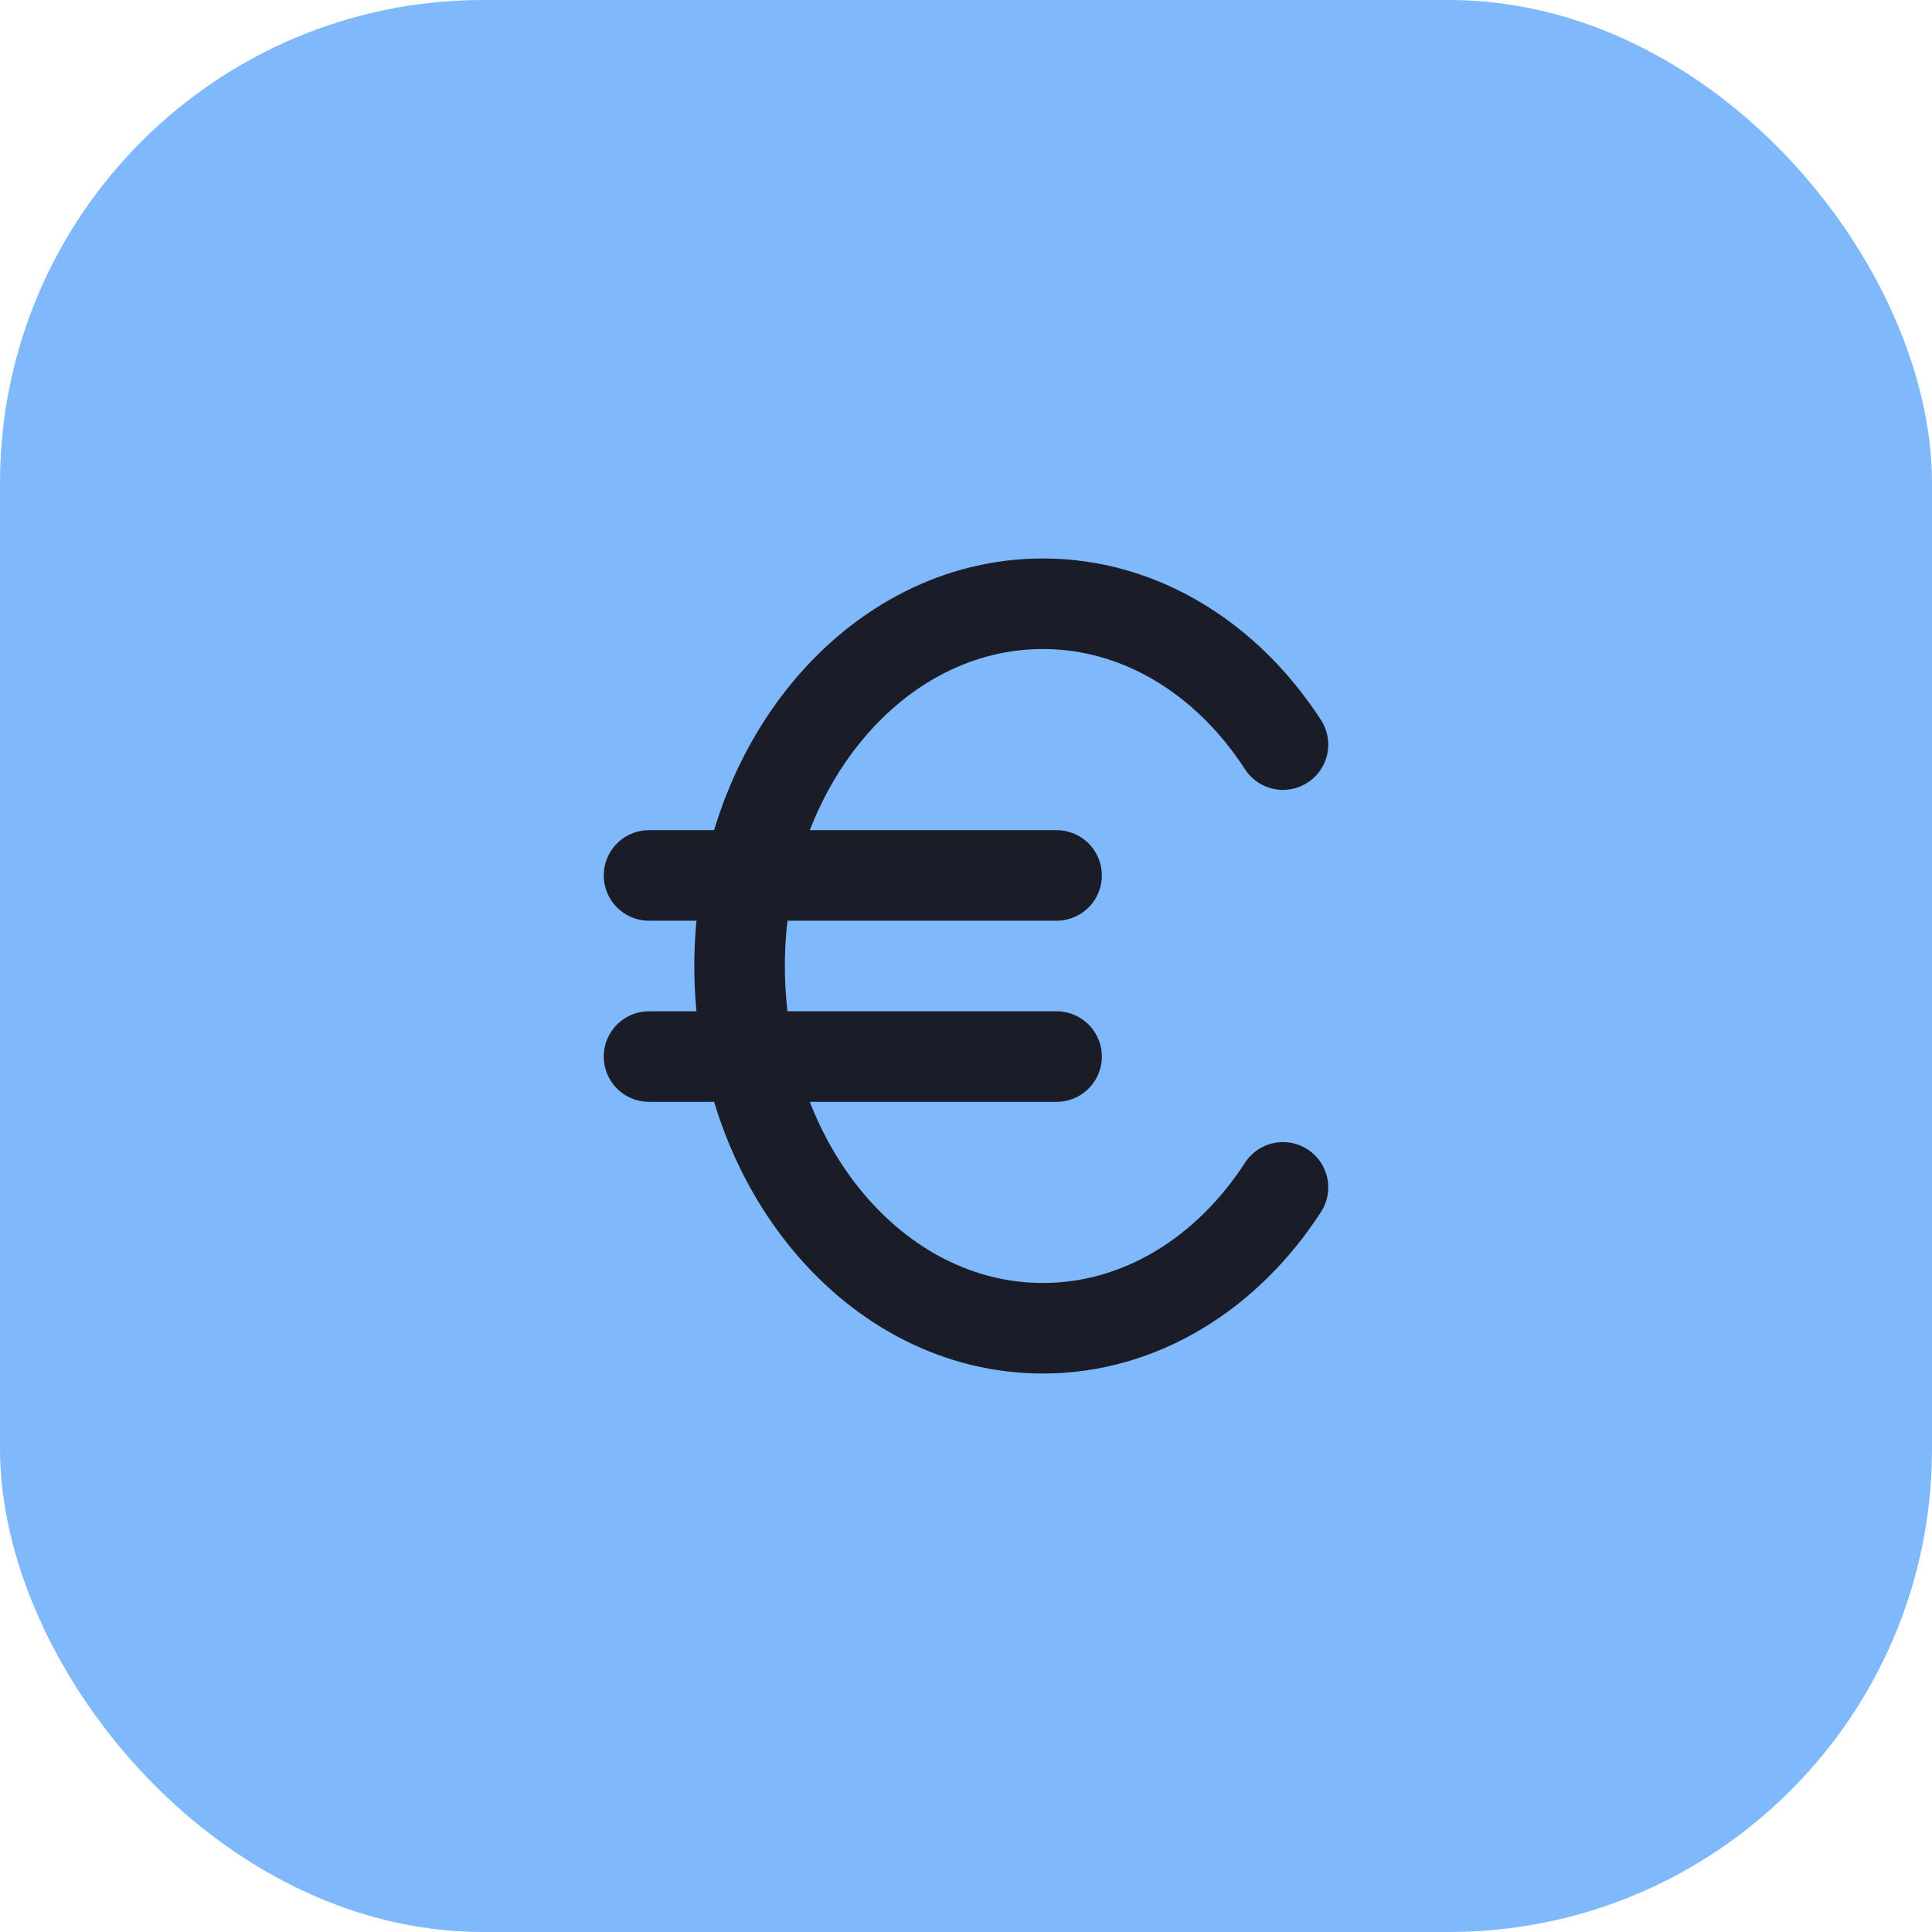 <svg width="32" height="32" viewBox="0 0 32 32" fill="none" xmlns="http://www.w3.org/2000/svg">
<rect width="32" height="32" rx="8" fill="#80B9FB"/>
<path d="M21.25 12.333C20.331 10.914 18.892 10 17.273 10C14.499 10 12.25 12.686 12.25 16C12.25 19.314 14.499 22 17.273 22C18.892 22 20.331 21.086 21.25 19.667M10.75 14.5H17.5M10.75 17.5H17.5" stroke="#1A1D27" stroke-width="1.5" stroke-linecap="round" stroke-linejoin="round"/>
</svg>
